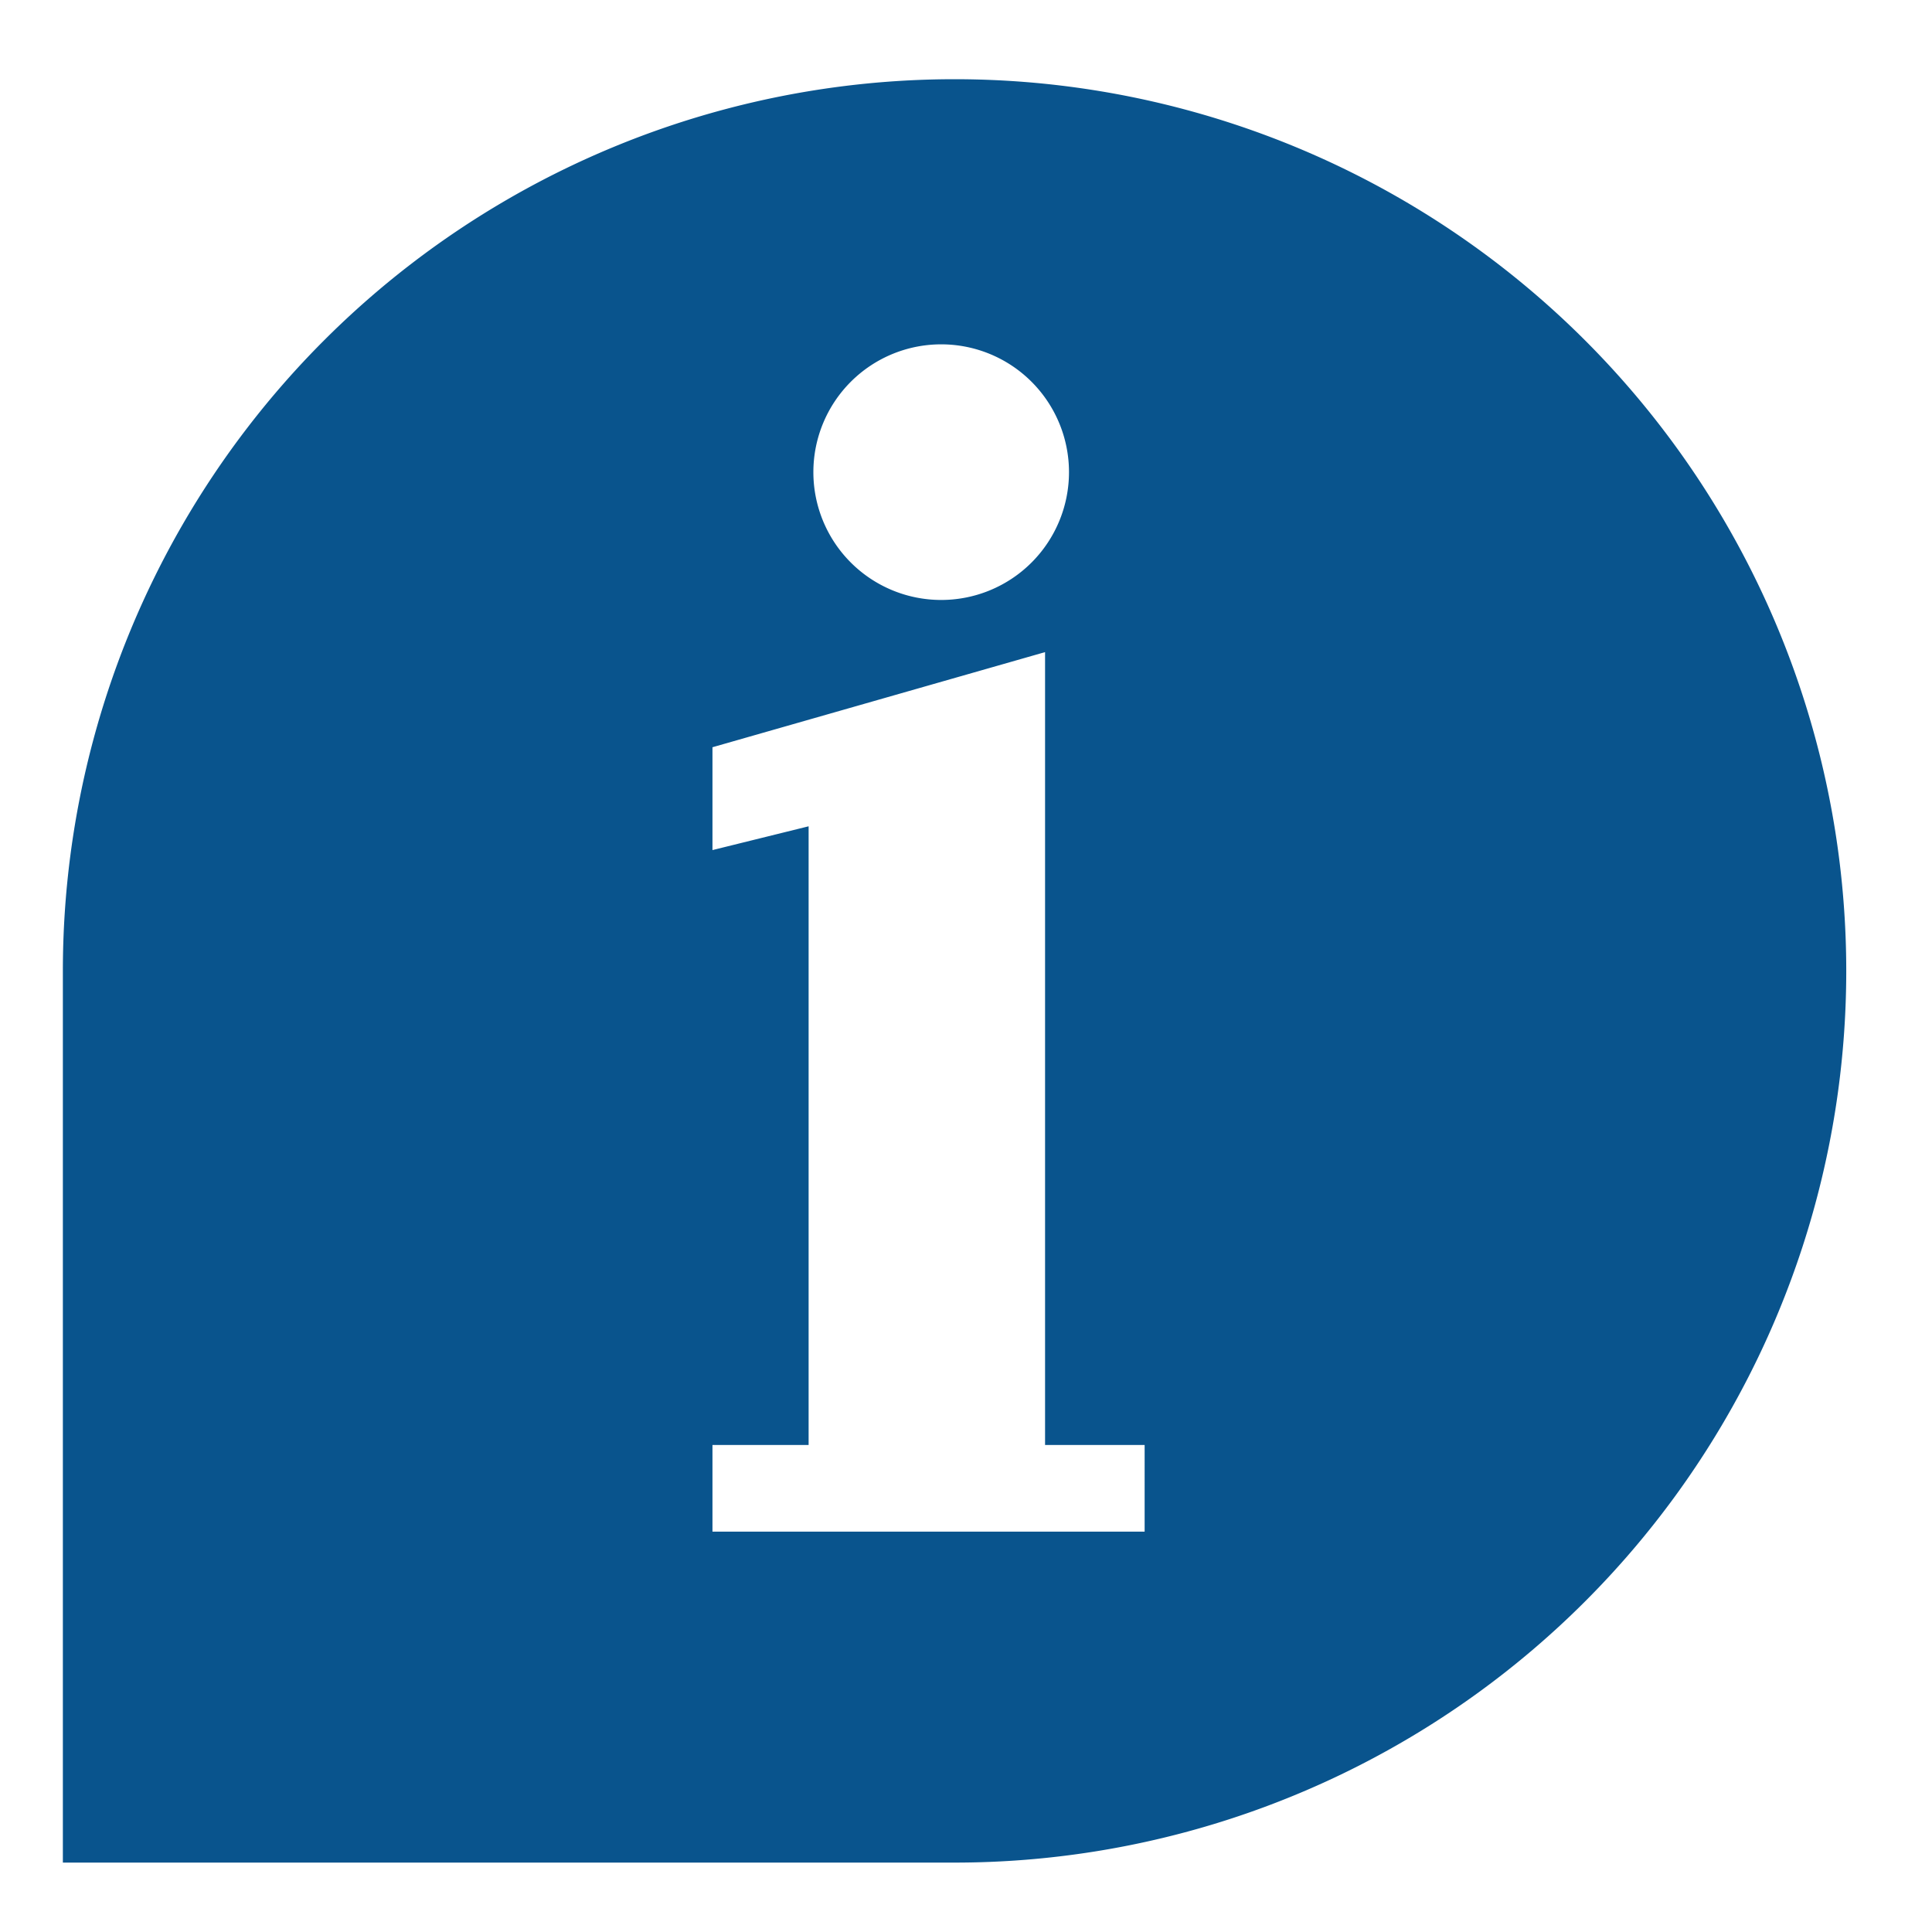 <svg xmlns="http://www.w3.org/2000/svg" width="13" height="13" viewBox="0 0 13 13"><g><g><path fill="#09548d" d="M7.702 10.306H4.794v-.583h.647V5.56l-.647.16v-.692l2.238-.64v5.335h.67zM6.333 2.317a.86.86 0 1 1 0 1.72.86.86 0 0 1 0-1.72zm.09-1.784a6 6 0 0 0-6 6v6h6a6 6 0 1 0 0-12z"/></g></g></svg>